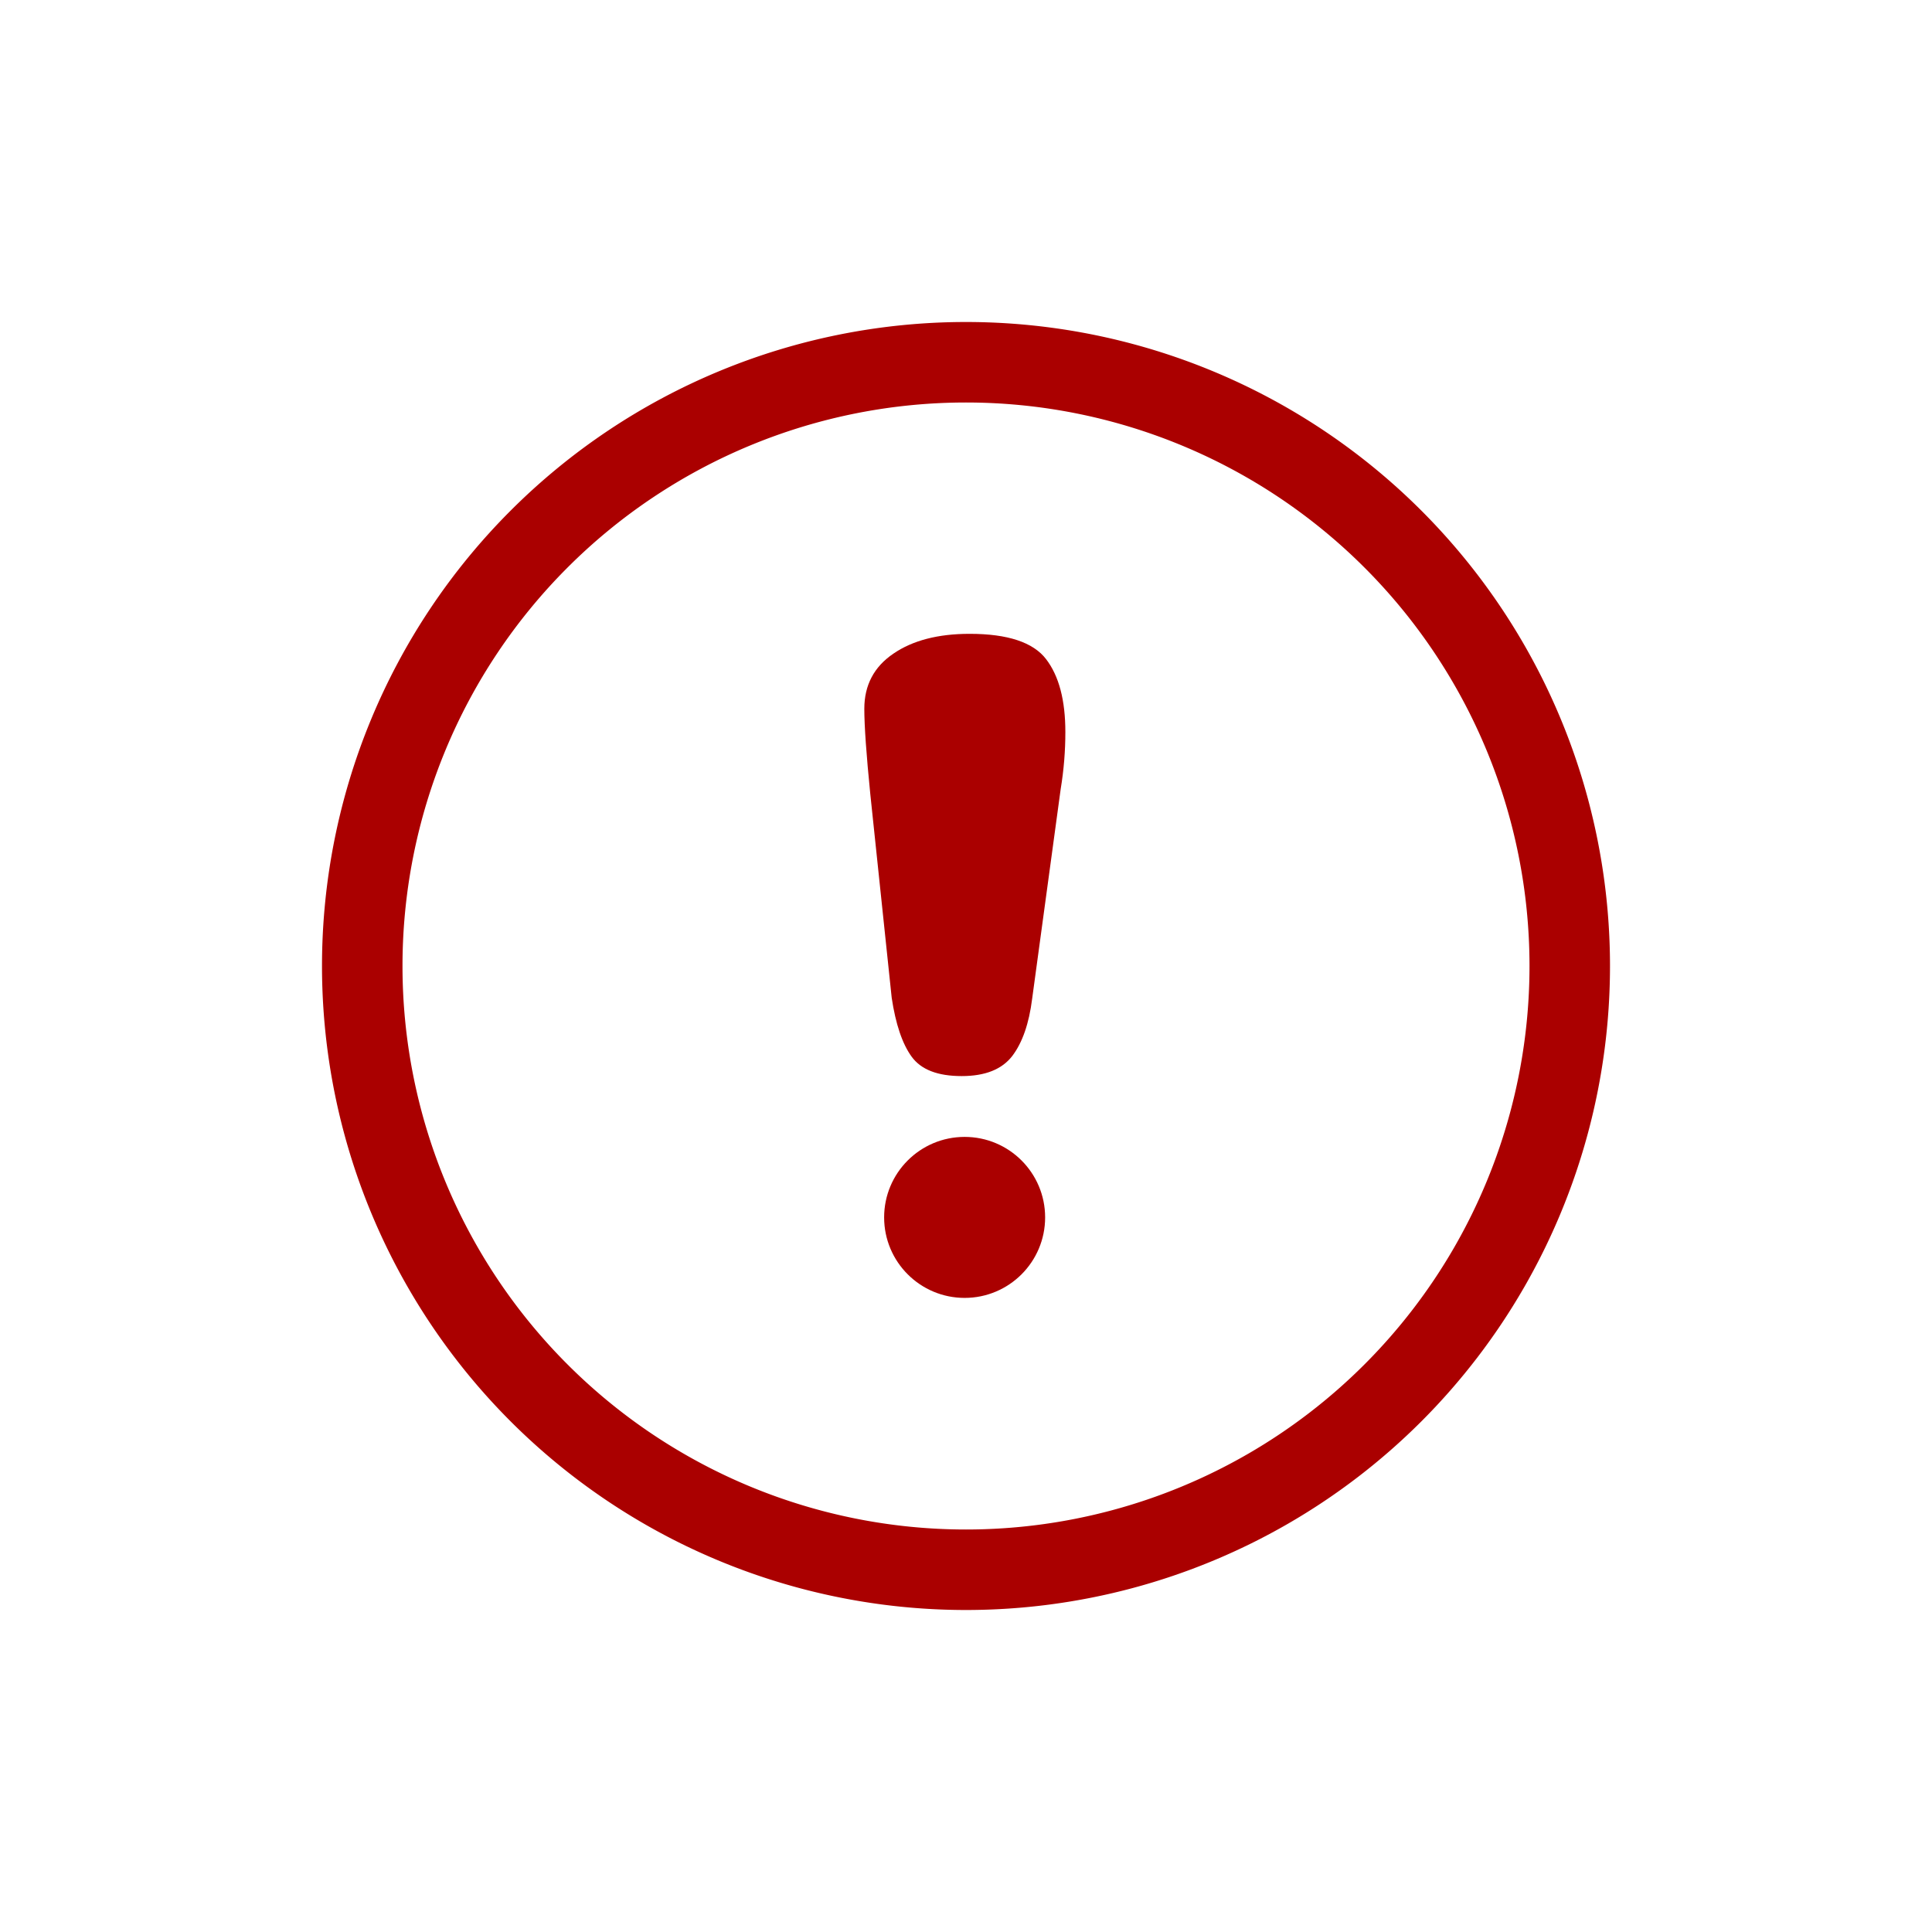 <?xml version="1.0" encoding="UTF-8" standalone="no"?>
<!-- Created with Inkscape (http://www.inkscape.org/) -->

<svg
   xmlns:dc="http://purl.org/dc/elements/1.1/"
   xmlns:cc="http://creativecommons.org/ns#"
   xmlns:rdf="http://www.w3.org/1999/02/22-rdf-syntax-ns#"
   xmlns:svg="http://www.w3.org/2000/svg"
   xmlns="http://www.w3.org/2000/svg"
   xmlns:sodipodi="http://sodipodi.sourceforge.net/DTD/sodipodi-0.dtd"
   xmlns:inkscape="http://www.inkscape.org/namespaces/inkscape"
   width="24"
   height="24"
   id="svg2"
   version="1.1"
   inkscape:version="0.48.5 r10040"
   sodipodi:docname="emblem-danger.svg">
  <defs
     id="defs4" />
  <sodipodi:namedview
     id="base"
     pagecolor="#ffffff"
     bordercolor="#ffffff"
     borderopacity="1.0"
     inkscape:pageopacity="0.0"
     inkscape:pageshadow="2"
     inkscape:zoom="14.132333"
     inkscape:cx="-4.7428392"
     inkscape:cy="11.633822"
     inkscape:document-units="px"
     inkscape:current-layer="layer1"
     showgrid="false"
     inkscape:window-width="1366"
     inkscape:window-height="716"
     inkscape:window-x="0"
     inkscape:window-y="0"
     inkscape:window-maximized="1">
    <sodipodi:guide
       position="4.5,19.5"
       orientation="15,0"
       id="guide3264" />
    <sodipodi:guide
       position="29.821,4.003"
       orientation="0,15"
       id="guide3266" />
    <sodipodi:guide
       position="19.5,4.5"
       orientation="-15,0"
       id="guide3268" />
    <sodipodi:guide
       position="30.121,20.114"
       orientation="0,-15"
       id="guide3270" />
  </sodipodi:namedview>
  <g
     inkscape:label="Capa 1"
     inkscape:groupmode="layer"
     id="layer1"
     transform="translate(0,-1028.362)">
    <g
       id="g4147"
       style="fill:#aa0000;fill-opacity:1">
      <g
         transform="translate(-0.25,-0.122)"
         id="g4148"
         style="fill:#aa0000;fill-opacity:1">
        <g
           style="fill:#aa0000;fill-opacity:1"
           transform="matrix(0.44,0,0,0.281,-9.764,1026.306)"
           id="g5">
          <path
             style="fill:#aa0000;fill-opacity:1"
             inkscape:connector-curvature="0"
             d="m 47.982,36.647 c 0.542,-0.583 1.262,-0.876 2.151,-0.876 1.076,0 1.797,0.375 2.16,1.119 0.365,0.746 0.544,1.82 0.544,3.224 0,0.828 -0.042,1.666 -0.132,2.52 L 51.9,51.898 c -0.088,1.104 -0.277,1.949 -0.563,2.538 -0.292,0.59 -0.764,0.886 -1.427,0.886 -0.681,0 -1.148,-0.287 -1.413,-0.858 -0.264,-0.569 -0.451,-1.438 -0.563,-2.604 L 47.33,42.859 c -0.112,-1.755 -0.169,-3.014 -0.169,-3.778 10e-4,-1.04 0.273,-1.852 0.821,-2.434 z"
             id="path7" />
        </g>
        <circle
           style="fill:#aa0000;fill-opacity:1;stroke:none"
           id="path4146"
           cx="12.233"
           cy="1043.607"
           r="1"
           d="m 13.233,1043.607 c 0,0.552 -0.448,1 -1,1 -0.552,0 -1,-0.448 -1,-1 0,-0.552 0.448,-1 1,-1 0.552,0 1,0.448 1,1 z" />
      </g>
      <path
         id="path4142"
         transform="translate(0,1028.362)"
         d="M 12 4 A 8 8 0 0 0 4 12 A 8 8 0 0 0 12 20 A 8 8 0 0 0 20 12 A 8 8 0 0 0 12 4 z M 12 5 A 7 7 0 0 1 19 12 A 7 7 0 0 1 12 19 A 7 7 0 0 1 5 12 A 7 7 0 0 1 12 5 z "
         style="opacity:1;fill:#aa0000;fill-opacity:1;fill-rule:nonzero;stroke:none;stroke-width:1;stroke-miterlimit:4;stroke-dasharray:none;stroke-opacity:1" />
    </g>
  </g>
</svg>

